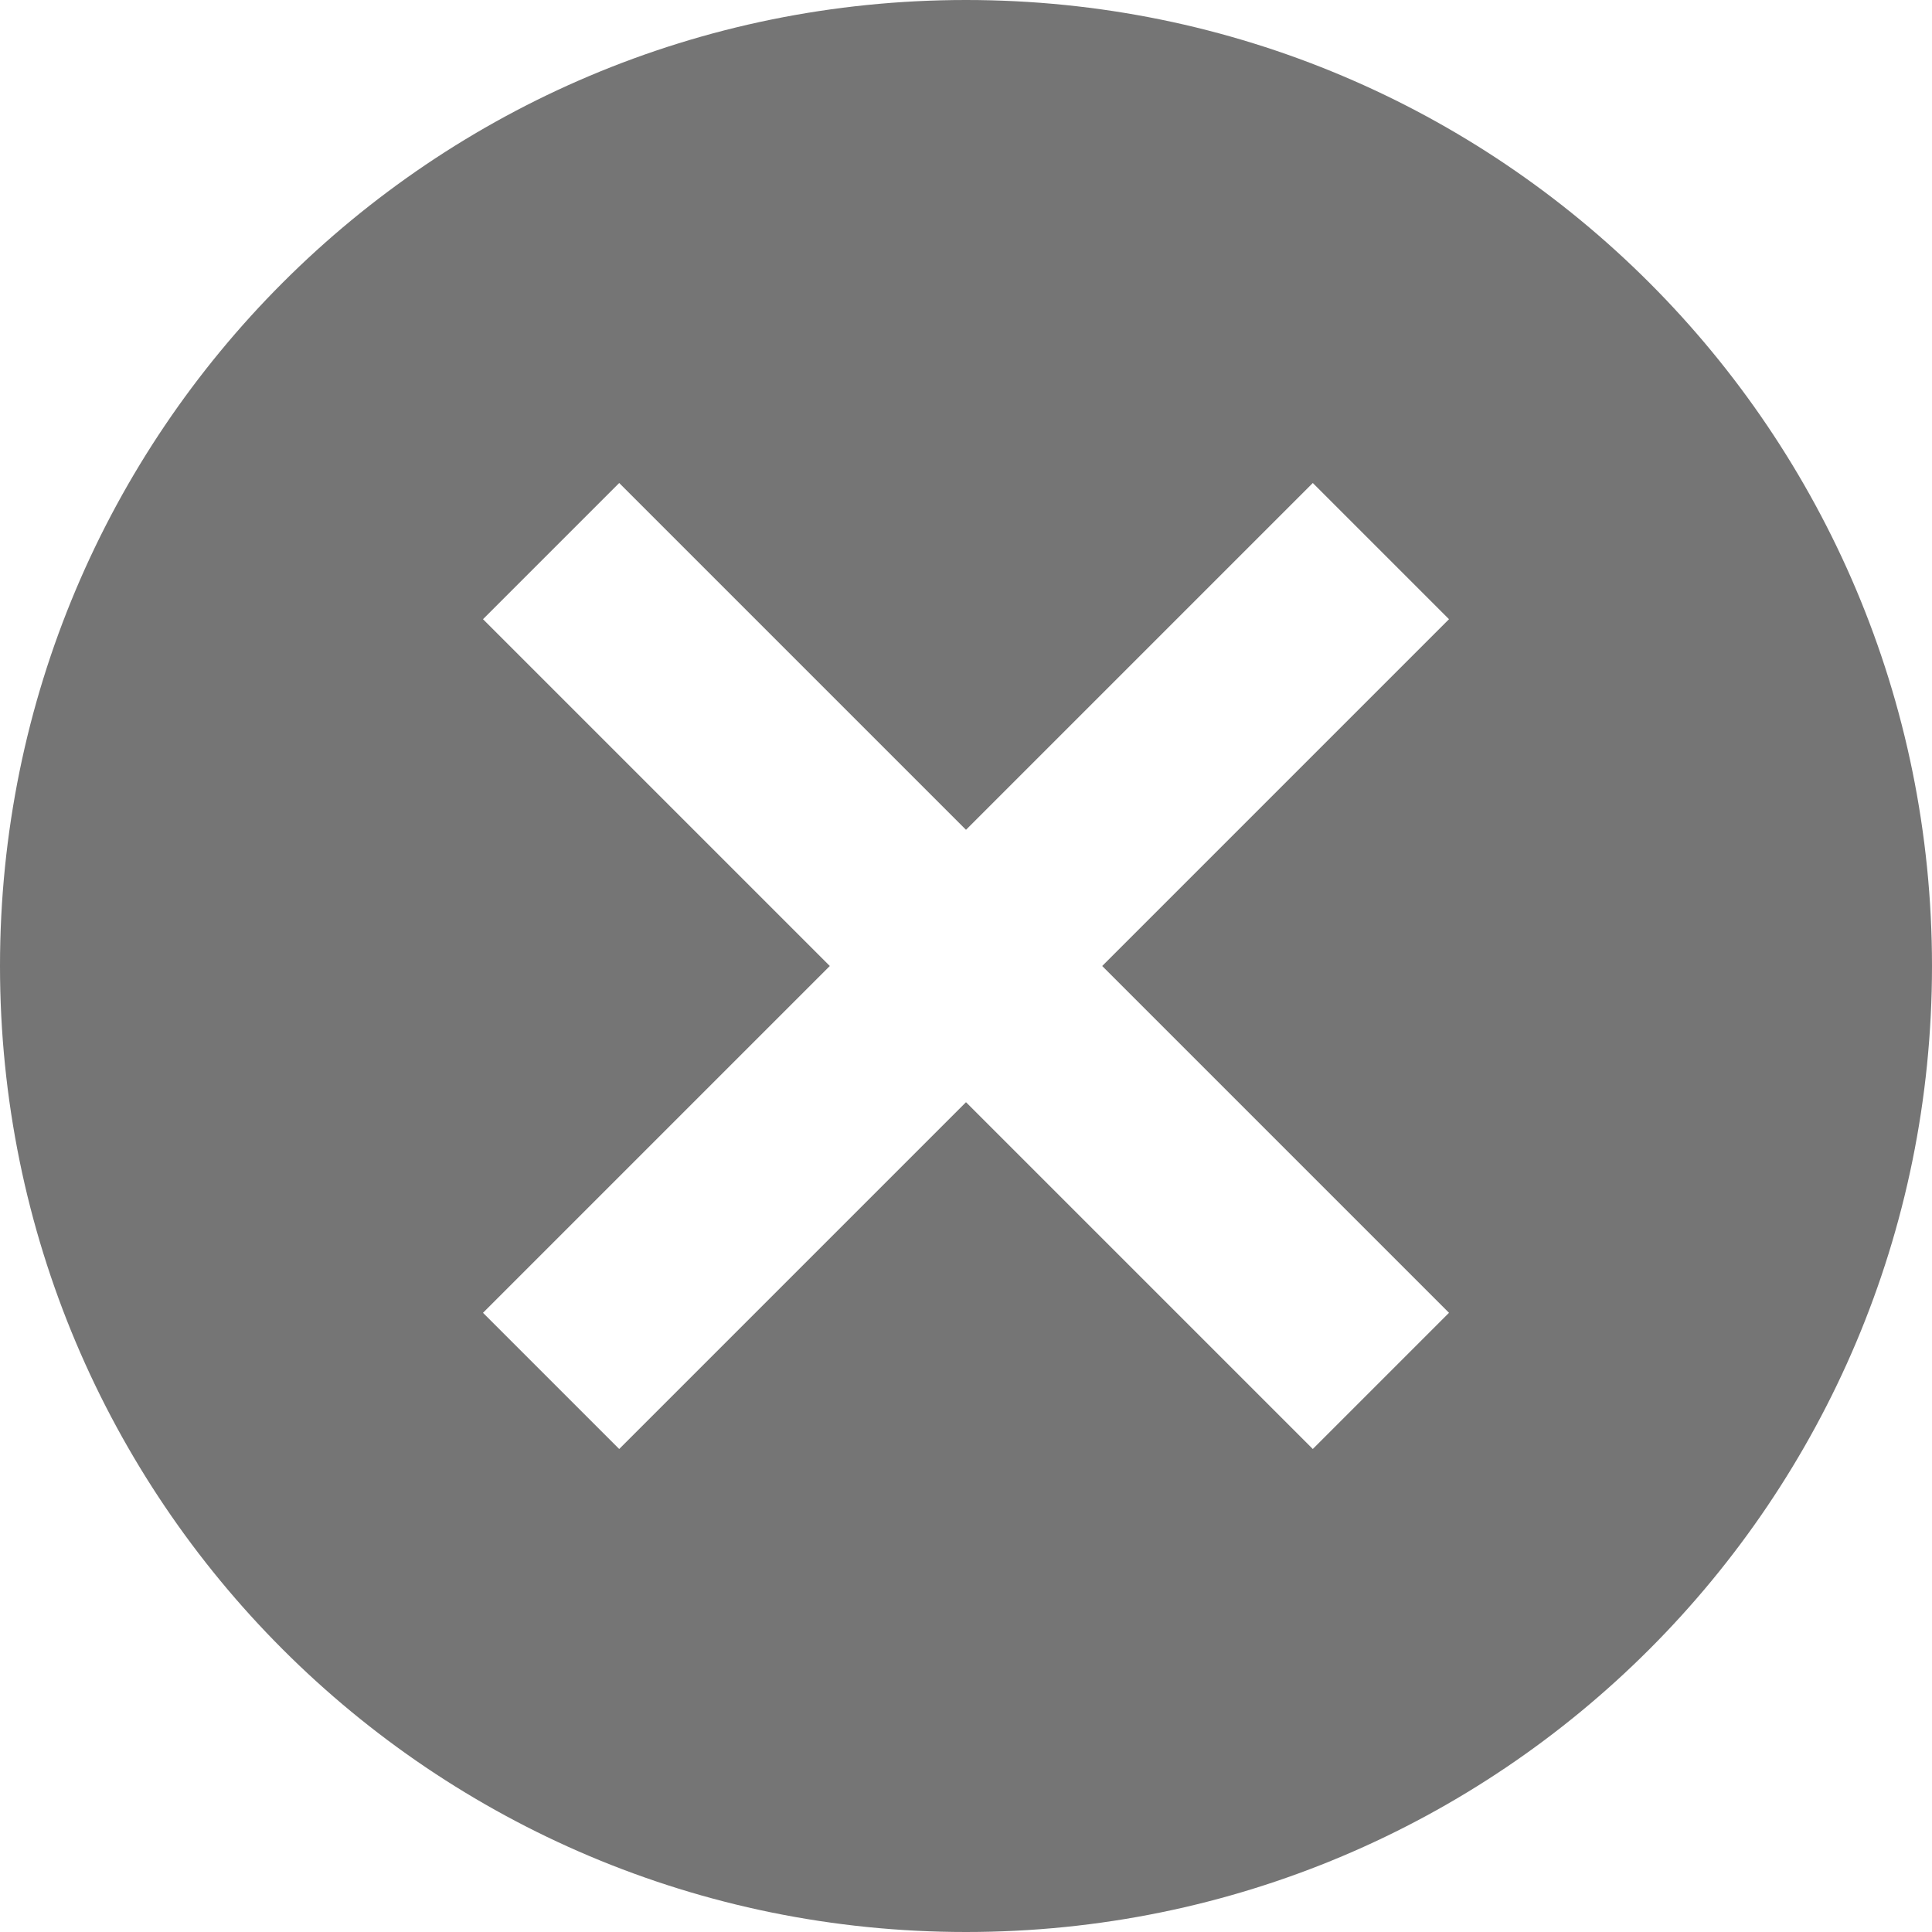 <svg xmlns="http://www.w3.org/2000/svg" width="20" height="20" viewBox="0 0 20 20">
<path fill="#757575" d="M10,0C4.47,0,0,4.47,0,10s4.47,10,10,10s10-4.47,10-10S15.53,0,10,0z M15,13.59L13.59,15L10,11.41L6.41,15L5,13.59L8.59,10L5,6.41L6.41,5L10,8.59L13.59,5L15,6.41L11.41,10L15,13.59z"/>
</svg>